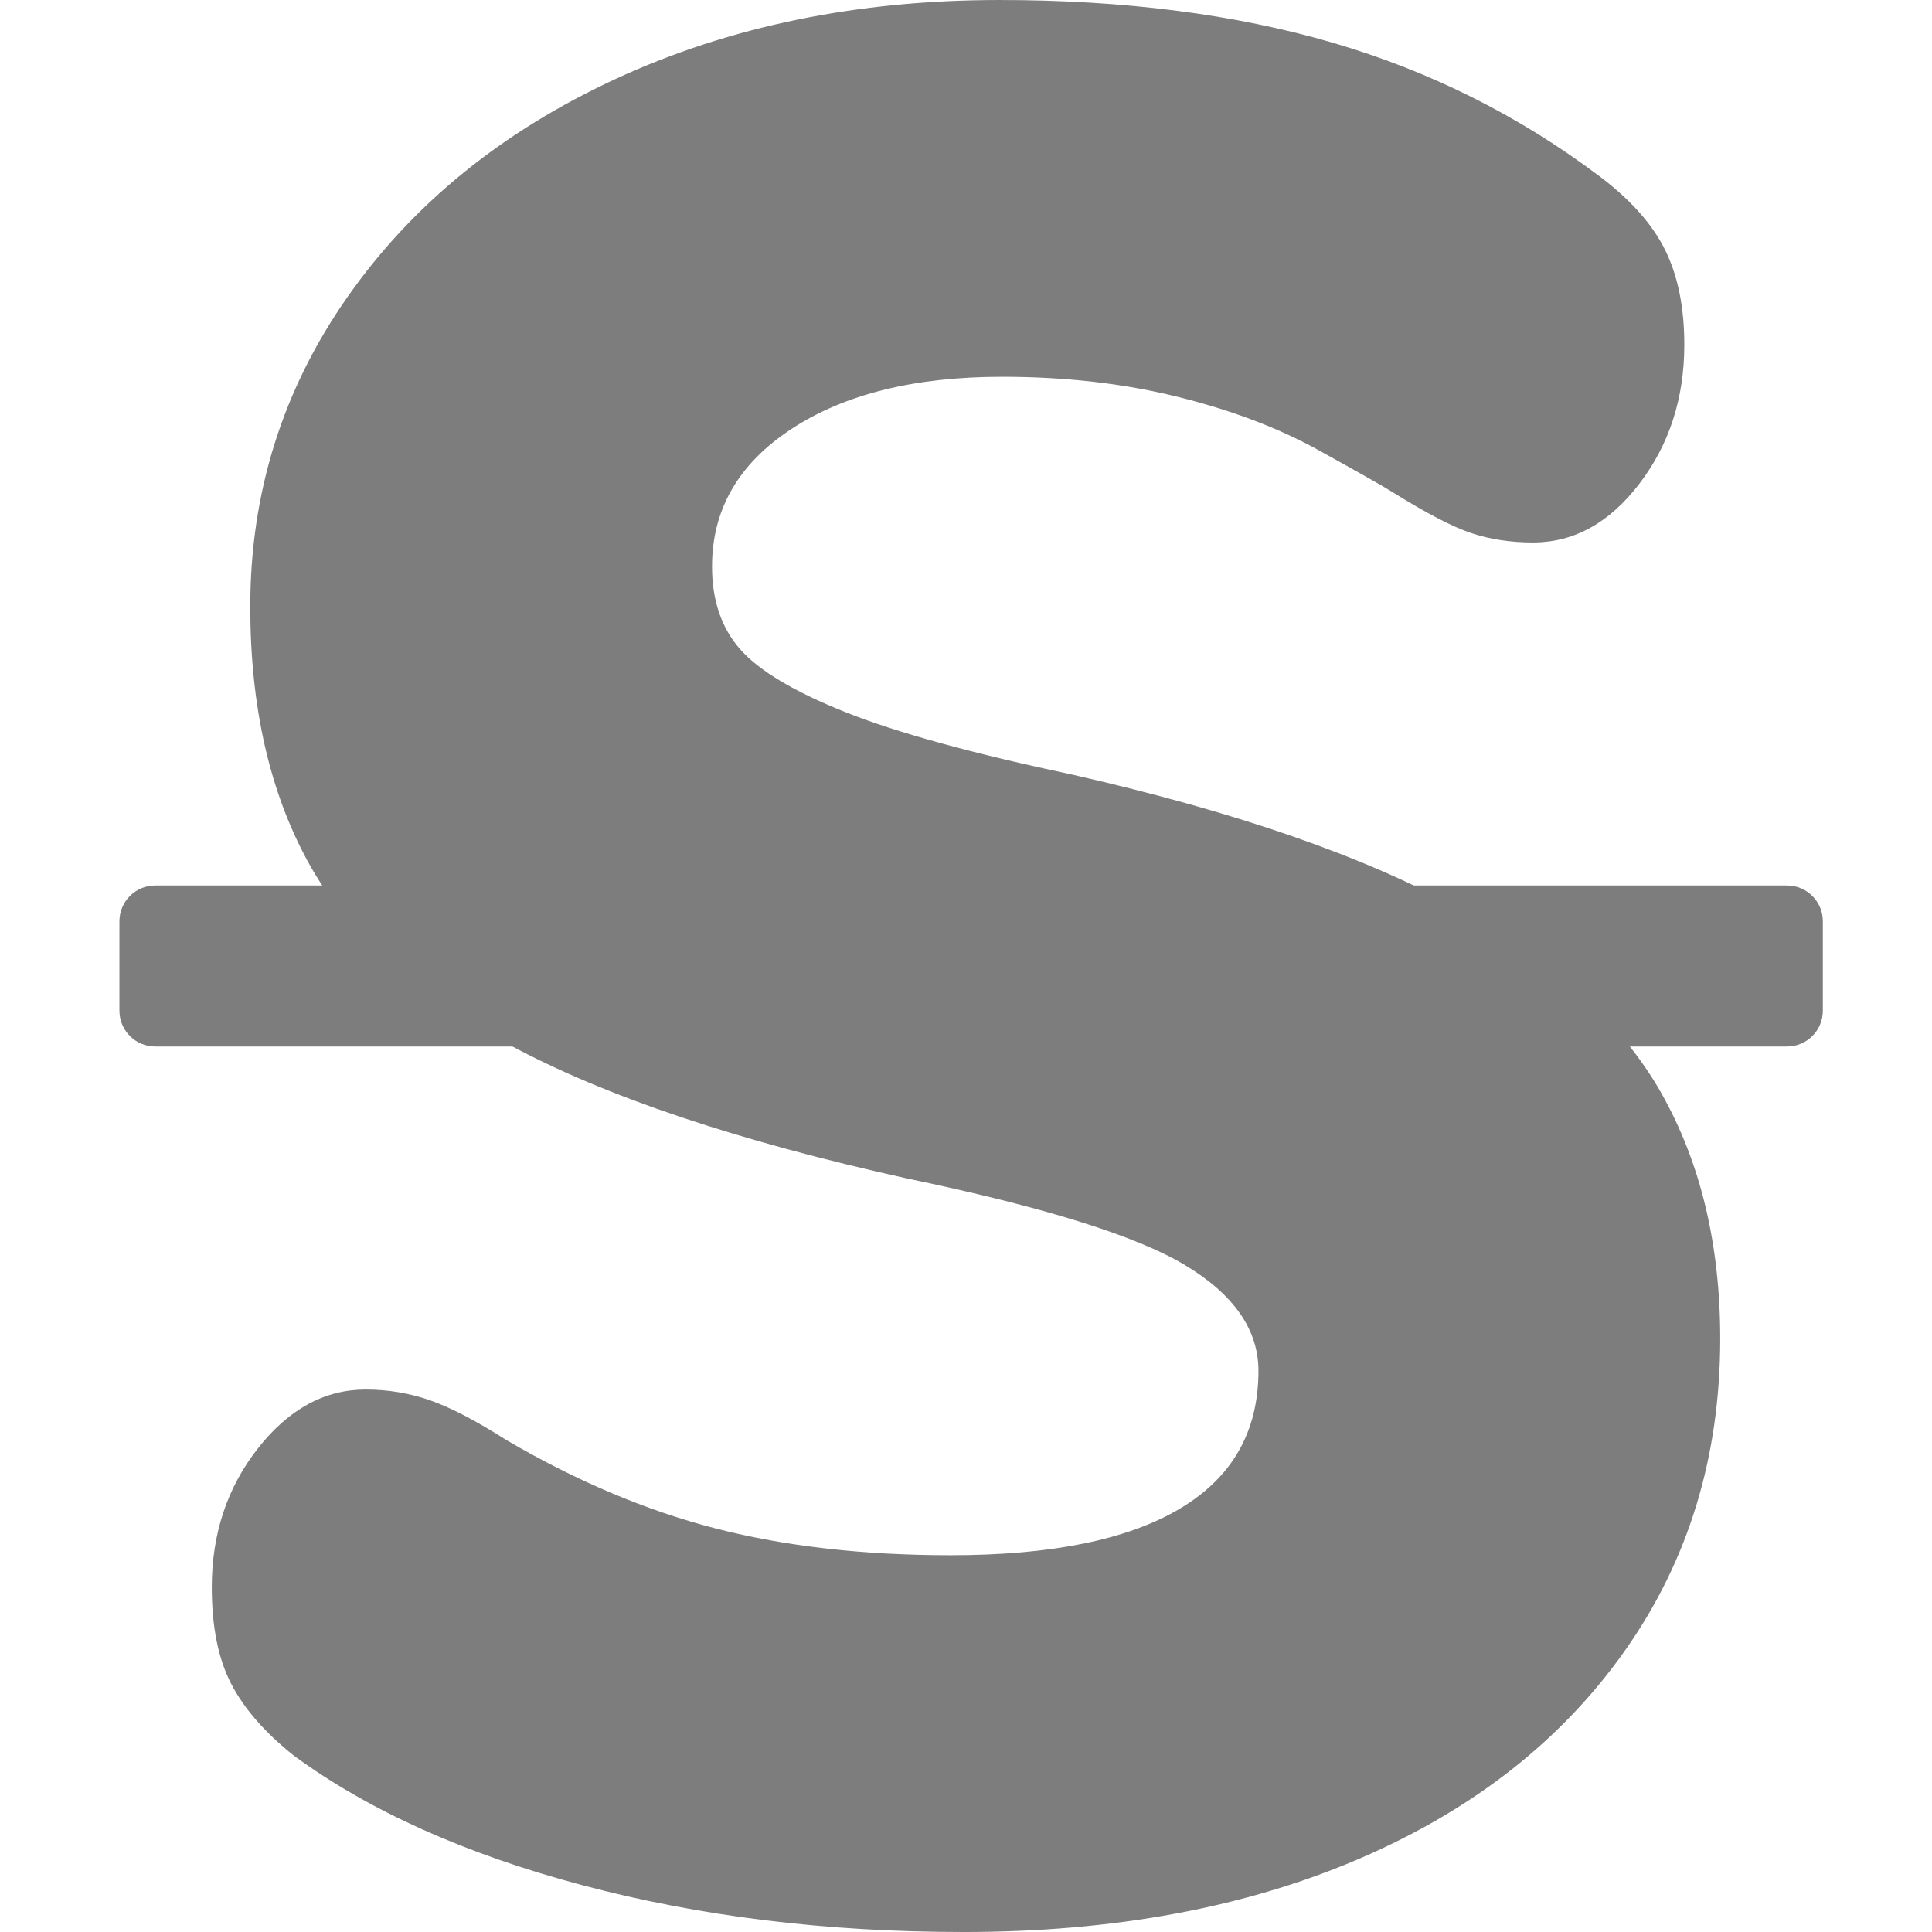 <?xml version="1.0" encoding="UTF-8" standalone="no"?><!DOCTYPE svg PUBLIC "-//W3C//DTD SVG 1.1//EN" "http://www.w3.org/Graphics/SVG/1.1/DTD/svg11.dtd">
<svg width="100%" height="100%" viewBox="0 0 1080 1080" version="1.1"
    xmlns="http://www.w3.org/2000/svg"
    xmlns:xlink="http://www.w3.org/1999/xlink" xml:space="preserve"
    xmlns:serif="http://www.serif.com/" style="fill-rule:evenodd;clip-rule:evenodd;stroke-linejoin:round;stroke-miterlimit:2;fill:rgb(125, 125, 125);">
    <rect id="Artboard20" x="0" y="0" width="1080" height="1080" style="fill:none;"/>
    <clipPath id="_clip1">
        <rect x="0" y="0" width="1080" height="1080"/>
    </clipPath>
    <g clip-path="url(#_clip1)">
        <g id="c">
            <path d="M538.566,1080c-76.483,-0 -147.469,-8.714 -212.957,-26.141c-65.489,-17.427 -119.266,-41.577 -161.331,-72.448c-16.253,-12.946 -27.964,-26.39 -35.135,-40.332c-7.17,-13.942 -10.755,-31.867 -10.755,-53.776c0,-29.876 8.604,-55.768 25.813,-77.676c17.209,-21.909 37.285,-32.864 60.23,-32.864c12.429,0 24.379,1.992 35.852,5.976c11.472,3.983 25.813,11.452 43.021,22.406c39.198,22.905 78.156,39.336 116.876,49.295c38.719,9.958 82.458,14.938 131.216,14.938c56.406,-0 99.188,-8.714 128.348,-26.141c29.159,-17.428 43.738,-43.071 43.738,-76.93c0,-22.905 -13.623,-42.573 -40.87,-59.004c-27.247,-16.432 -79.112,-32.614 -155.595,-48.548c-94.648,-20.913 -168.741,-45.809 -222.279,-74.689c-53.538,-28.879 -91.062,-62.987 -112.573,-102.323c-21.511,-39.336 -32.266,-86.888 -32.266,-142.656c-0,-63.734 18.165,-121.494 54.494,-173.278c36.329,-51.784 86.282,-92.365 149.859,-121.743c63.576,-29.377 135.04,-44.066 214.391,-44.066c69.79,-0 131.933,7.967 186.427,23.9c54.494,15.934 104.208,40.83 149.141,74.689c17.209,12.946 29.398,26.639 36.569,41.079c7.17,14.44 10.755,32.116 10.755,53.029c0,29.876 -8.365,55.768 -25.096,77.676c-16.73,21.909 -36.568,32.864 -59.513,32.864c-12.428,-0 -23.901,-1.743 -34.417,-5.229c-10.517,-3.485 -25.335,-11.203 -44.456,-23.153c-4.78,-2.988 -18.404,-10.706 -40.871,-23.154c-22.466,-12.448 -48.757,-22.406 -78.873,-29.875c-30.115,-7.469 -62.859,-11.204 -98.232,-11.204c-48.758,0 -87.956,9.71 -117.593,29.129c-29.637,19.419 -44.455,45.062 -44.455,76.929c-0,18.922 5.258,34.357 15.774,46.308c10.517,11.95 30.115,23.651 58.796,35.103c28.682,11.453 71.225,23.154 127.631,35.104c91.78,20.913 163.96,46.058 216.542,75.436c52.582,29.377 89.868,63.485 111.857,102.323c21.989,38.839 32.983,84.648 32.983,137.428c-0,65.726 -17.687,123.734 -53.06,174.025c-35.373,50.29 -84.848,89.128 -148.425,116.514c-63.576,27.386 -137.43,41.079 -221.561,41.079Z" style="fill-rule:nonzero;"/>
            <path d="M66.762,515c0,-11.046 8.954,-20 20,-20l912.212,-0c11.046,0 20,8.954 20,20l0,50c0,11.046 -8.954,20 -20,20l-912.212,-0c-11.046,-0 -20,-8.954 -20,-20l0,-50Z" style="fill-rule:nonzero;"/>
        </g>
    </g>
</svg>